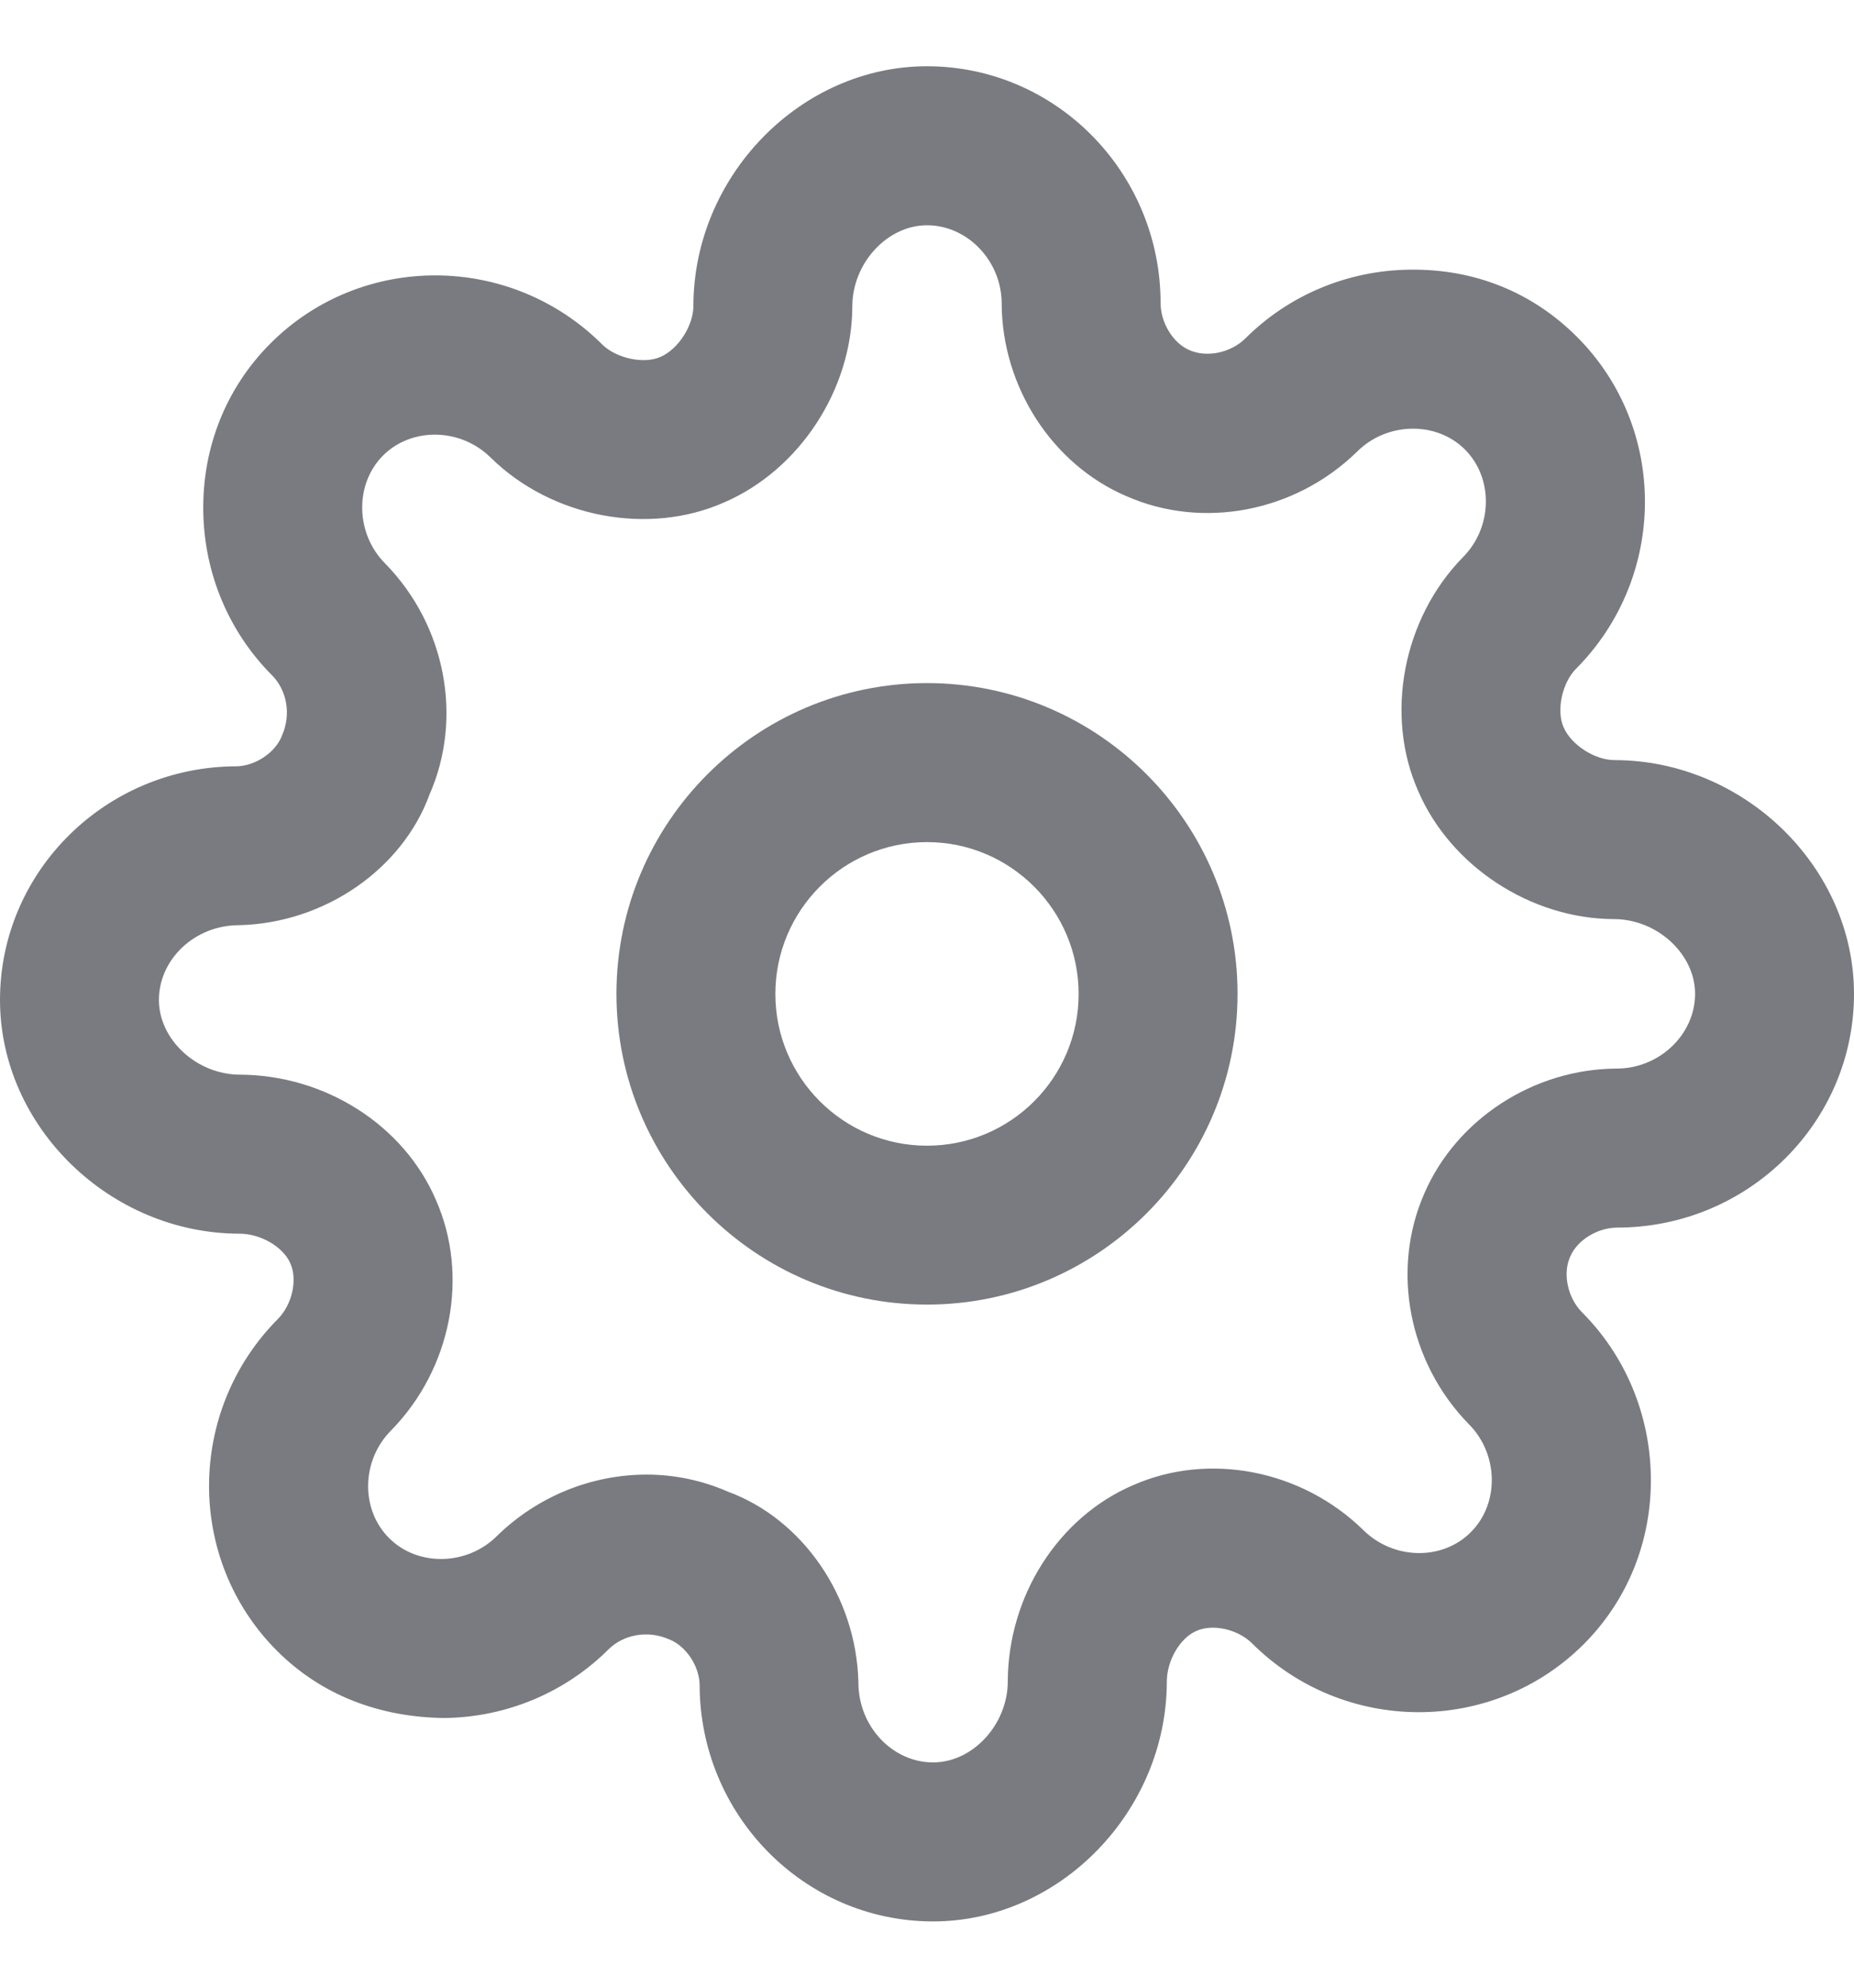 <svg width="14" height="15" viewBox="0 0 14 15" fill="none" xmlns="http://www.w3.org/2000/svg">
<path fill-rule="evenodd" clip-rule="evenodd" d="M4.655 7.5C4.655 8.793 5.707 9.845 7 9.845C8.293 9.845 9.345 8.793 9.345 7.5C9.345 6.207 8.293 5.155 7 5.155C5.707 5.155 4.655 6.207 4.655 7.5ZM5.855 7.501C5.855 6.869 6.368 6.355 7 6.355C7.631 6.355 8.145 6.869 8.145 7.501C8.145 8.133 7.632 8.646 7 8.646C6.368 8.646 5.855 8.133 5.855 7.501Z" fill="#797B80"/>
<path fill-rule="evenodd" clip-rule="evenodd" d="M5.283 12.711C5.283 13.698 6.074 14.5 7.046 14.5C8.002 14.5 8.81 13.669 8.811 12.689C8.812 12.531 8.909 12.361 9.036 12.307C9.16 12.253 9.345 12.295 9.452 12.399C10.146 13.092 11.271 13.095 11.959 12.408C12.293 12.074 12.473 11.624 12.466 11.144C12.459 10.672 12.272 10.229 11.945 9.902C11.838 9.793 11.8 9.614 11.855 9.488C11.856 9.485 11.857 9.484 11.858 9.481C11.911 9.358 12.063 9.265 12.211 9.264C13.198 9.264 14 8.473 14 7.5C14 6.544 13.17 5.736 12.189 5.736C12.042 5.735 11.865 5.622 11.807 5.488C11.751 5.362 11.796 5.154 11.899 5.049C12.592 4.354 12.596 3.229 11.908 2.542C11.574 2.208 11.139 2.028 10.644 2.035C10.172 2.041 9.729 2.229 9.402 2.556C9.293 2.662 9.114 2.701 8.981 2.642C8.858 2.589 8.765 2.437 8.764 2.289C8.764 1.302 7.973 0.5 7 0.5C6.044 0.5 5.236 1.33 5.236 2.311C5.235 2.458 5.122 2.635 4.988 2.693C4.863 2.75 4.654 2.704 4.549 2.601C3.854 1.907 2.729 1.904 2.042 2.592C1.708 2.926 1.528 3.376 1.535 3.856C1.541 4.328 1.729 4.771 2.056 5.098C2.163 5.207 2.201 5.385 2.131 5.547C2.083 5.678 1.93 5.779 1.789 5.783C0.802 5.783 0 6.574 0 7.546C0 8.502 0.83 9.31 1.811 9.31C1.969 9.311 2.139 9.409 2.193 9.535C2.248 9.66 2.205 9.844 2.101 9.951C1.408 10.646 1.404 11.771 2.092 12.458C2.426 12.792 2.864 12.959 3.356 12.965C3.828 12.959 4.271 12.771 4.598 12.444C4.707 12.338 4.886 12.3 5.047 12.369C5.178 12.417 5.279 12.57 5.283 12.711ZM5.497 11.257C5.301 11.171 5.092 11.128 4.883 11.128C4.473 11.128 4.063 11.288 3.753 11.591C3.528 11.816 3.154 11.824 2.938 11.607C2.722 11.392 2.727 11.021 2.954 10.794C3.41 10.328 3.544 9.627 3.292 9.056C3.051 8.493 2.458 8.113 1.813 8.11C1.486 8.11 1.2 7.846 1.2 7.546C1.2 7.241 1.469 6.982 1.803 6.982C2.454 6.967 3.038 6.557 3.243 5.997C3.498 5.419 3.366 4.72 2.909 4.253C2.684 4.028 2.676 3.655 2.892 3.438C3.108 3.222 3.478 3.228 3.706 3.454C4.168 3.907 4.896 4.044 5.467 3.792C6.035 3.548 6.434 2.942 6.436 2.313C6.436 1.986 6.7 1.7 7 1.7C7.306 1.7 7.564 1.969 7.564 2.292C7.567 2.92 7.946 3.504 8.503 3.743C9.081 3.999 9.78 3.865 10.247 3.409C10.472 3.184 10.845 3.176 11.062 3.392C11.278 3.608 11.273 3.979 11.046 4.206C10.593 4.669 10.456 5.396 10.708 5.967C10.951 6.535 11.558 6.934 12.187 6.936C12.514 6.936 12.8 7.2 12.8 7.5C12.8 7.806 12.531 8.064 12.208 8.064C11.581 8.067 10.999 8.445 10.756 9.005C10.502 9.582 10.635 10.28 11.091 10.747C11.316 10.972 11.324 11.345 11.107 11.562C10.892 11.779 10.522 11.772 10.294 11.546C9.828 11.091 9.127 10.956 8.556 11.208C7.993 11.449 7.613 12.042 7.61 12.687C7.61 13.014 7.346 13.3 7.046 13.3C6.741 13.3 6.482 13.031 6.482 12.697C6.467 12.046 6.057 11.462 5.497 11.257Z" fill="#797B80"/>
</svg>
